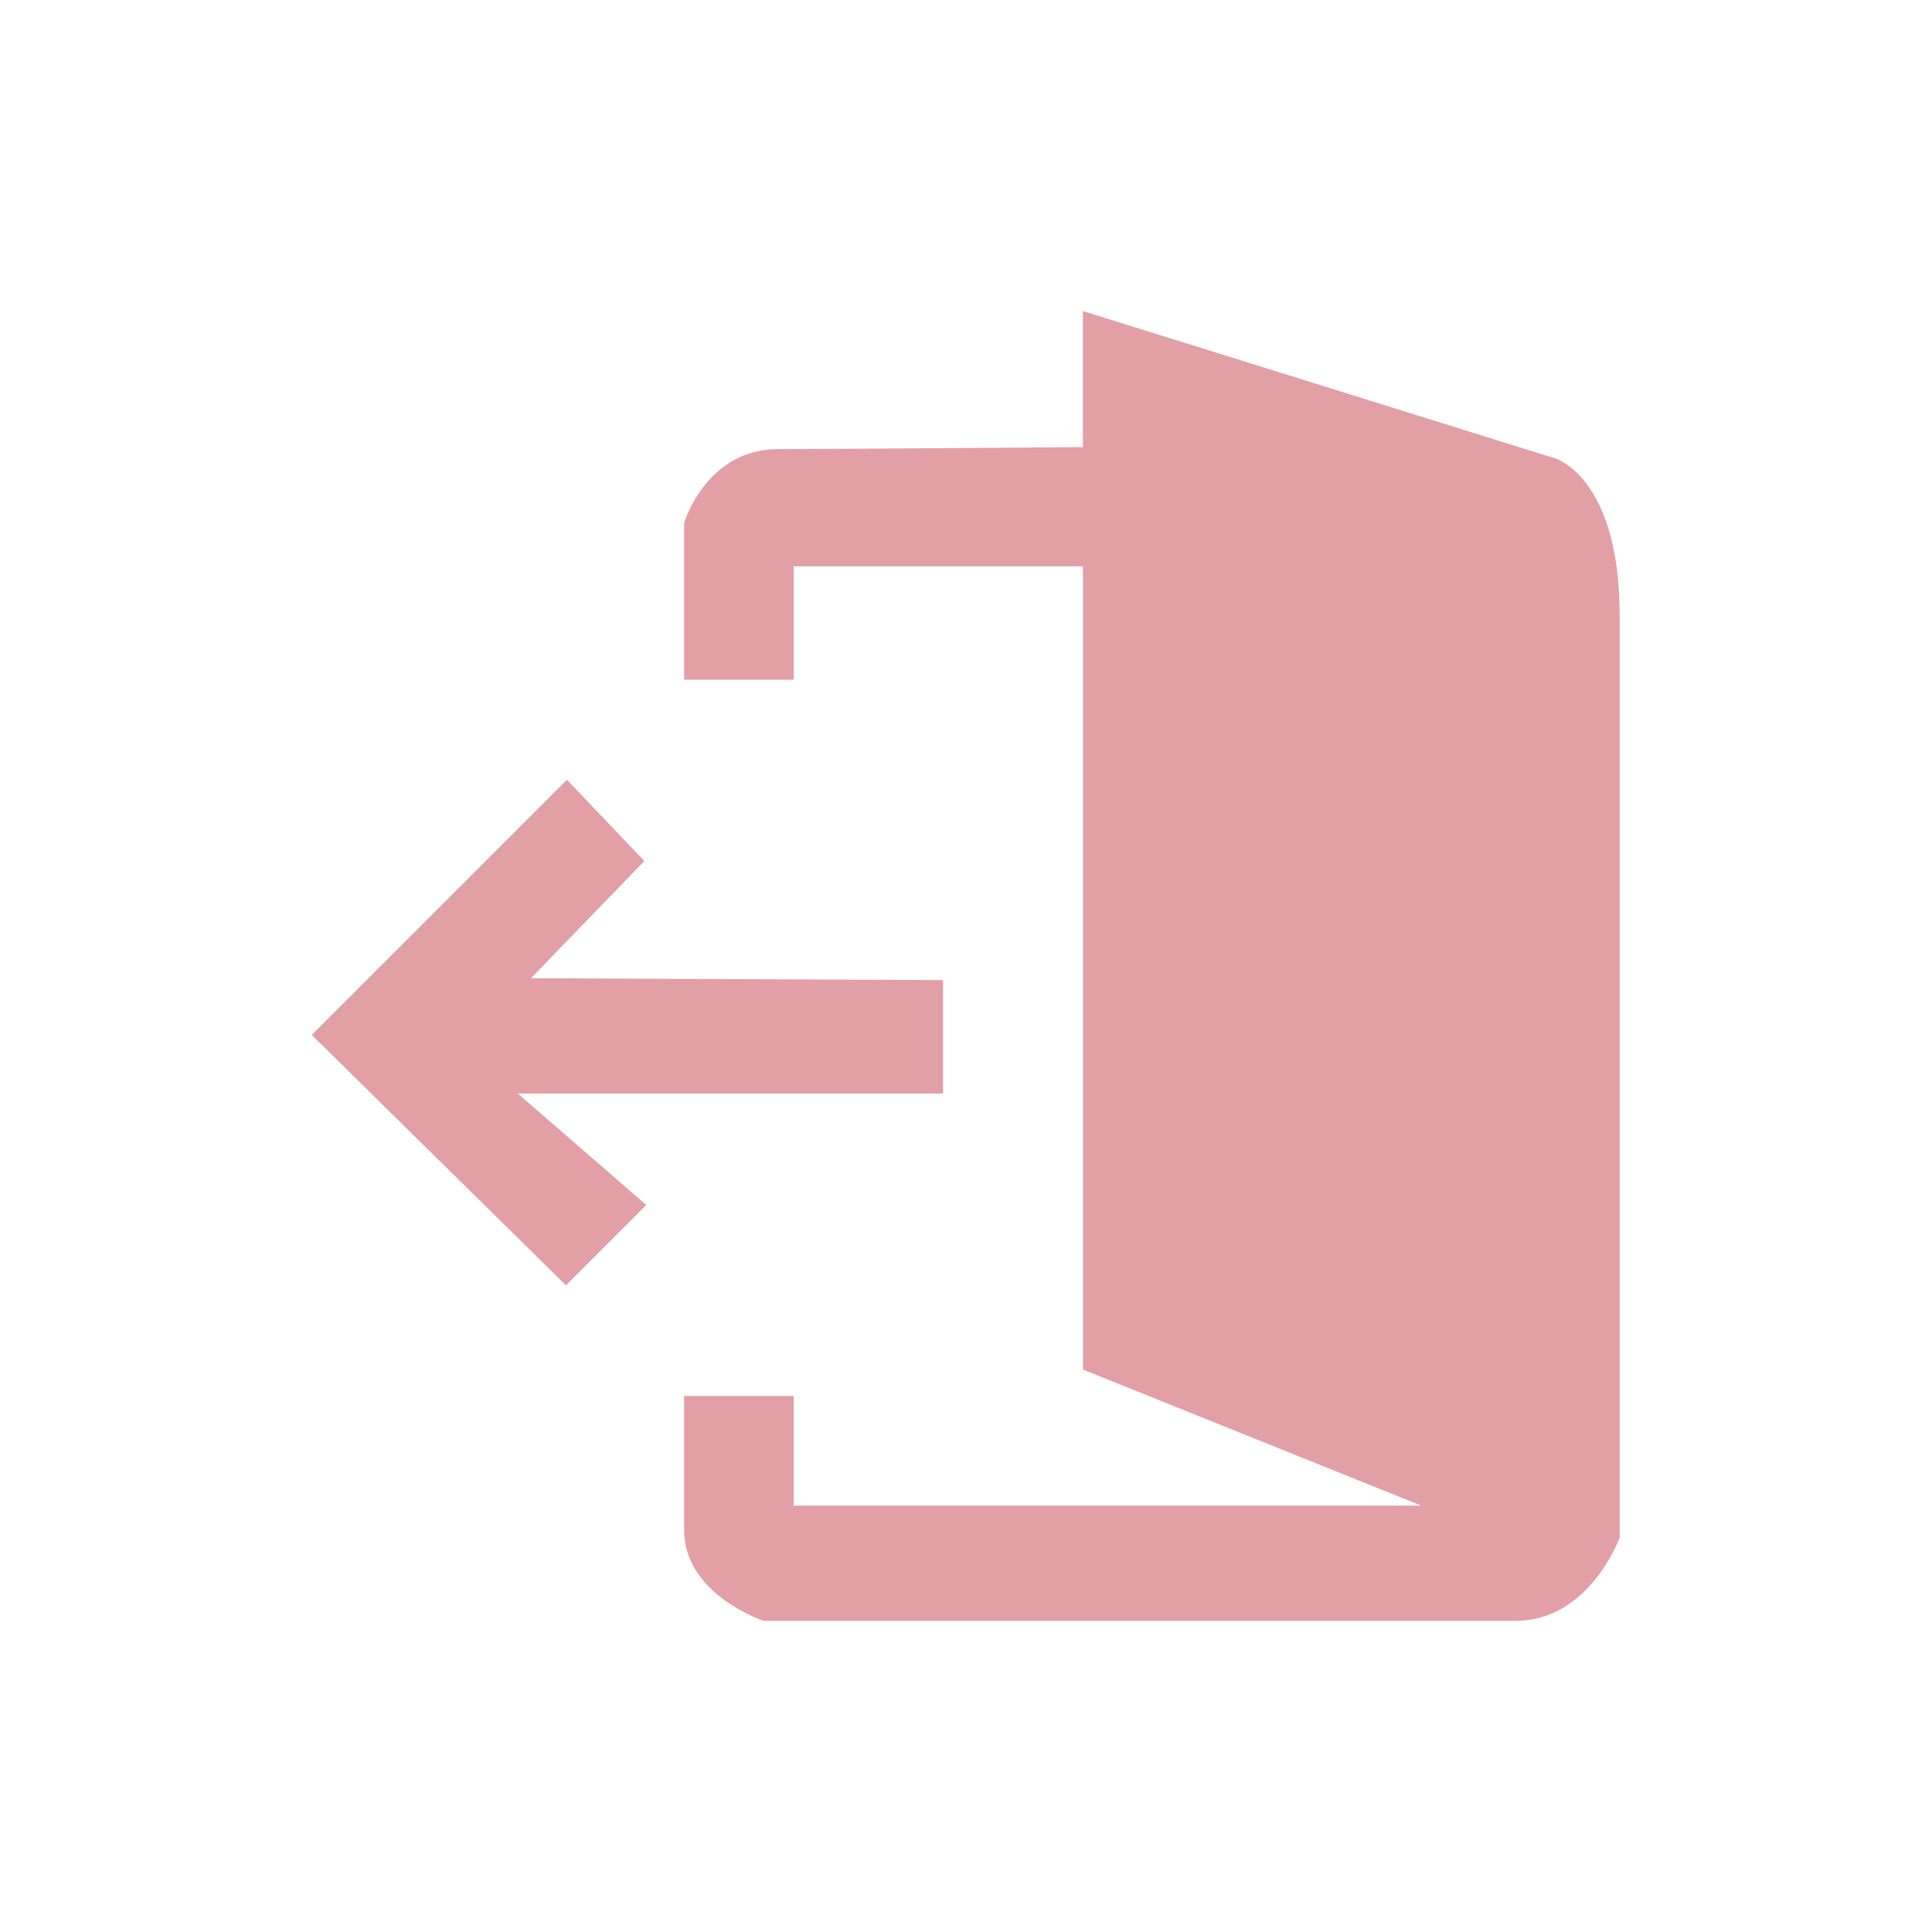 <?xml version="1.0" encoding="utf-8"?>
<!-- Generator: Adobe Illustrator 27.4.1, SVG Export Plug-In . SVG Version: 6.00 Build 0)  -->
<svg version="1.1" id="Layer_1" xmlns="http://www.w3.org/2000/svg" xmlns:xlink="http://www.w3.org/1999/xlink" x="0px" y="0px"
	 viewBox="0 0 400 400" style="enable-background:new 0 0 400 400;" xml:space="preserve">
<style type="text/css">
	.st0{fill:#E29FA6;}
</style>
<path class="st0" d="M224.2,92.57V64.4l97.83,30.52c0,0,13.3,3.91,13.3,32.48s0,190.96,0,190.96s-6.26,17.22-21.52,17.22
	s-155.74,0-155.74,0s-16.43-5.48-16.43-18.78s0-27.78,0-27.78h22.7v22.7h129.91l-70.04-28.17v-166.3h-59.87v23.48h-22.7v-32.48
	c0,0,4.3-14.48,18.39-15.26C175.28,92.96,224.2,92.57,224.2,92.57z"/>
<polygon class="st0" points="195.24,202.92 195.24,226.4 107.2,226.4 133.8,249.48 117.17,266.11 64.54,214.27 117.37,161.44 
	133.41,178.27 109.93,202.53 "/>
</svg>

